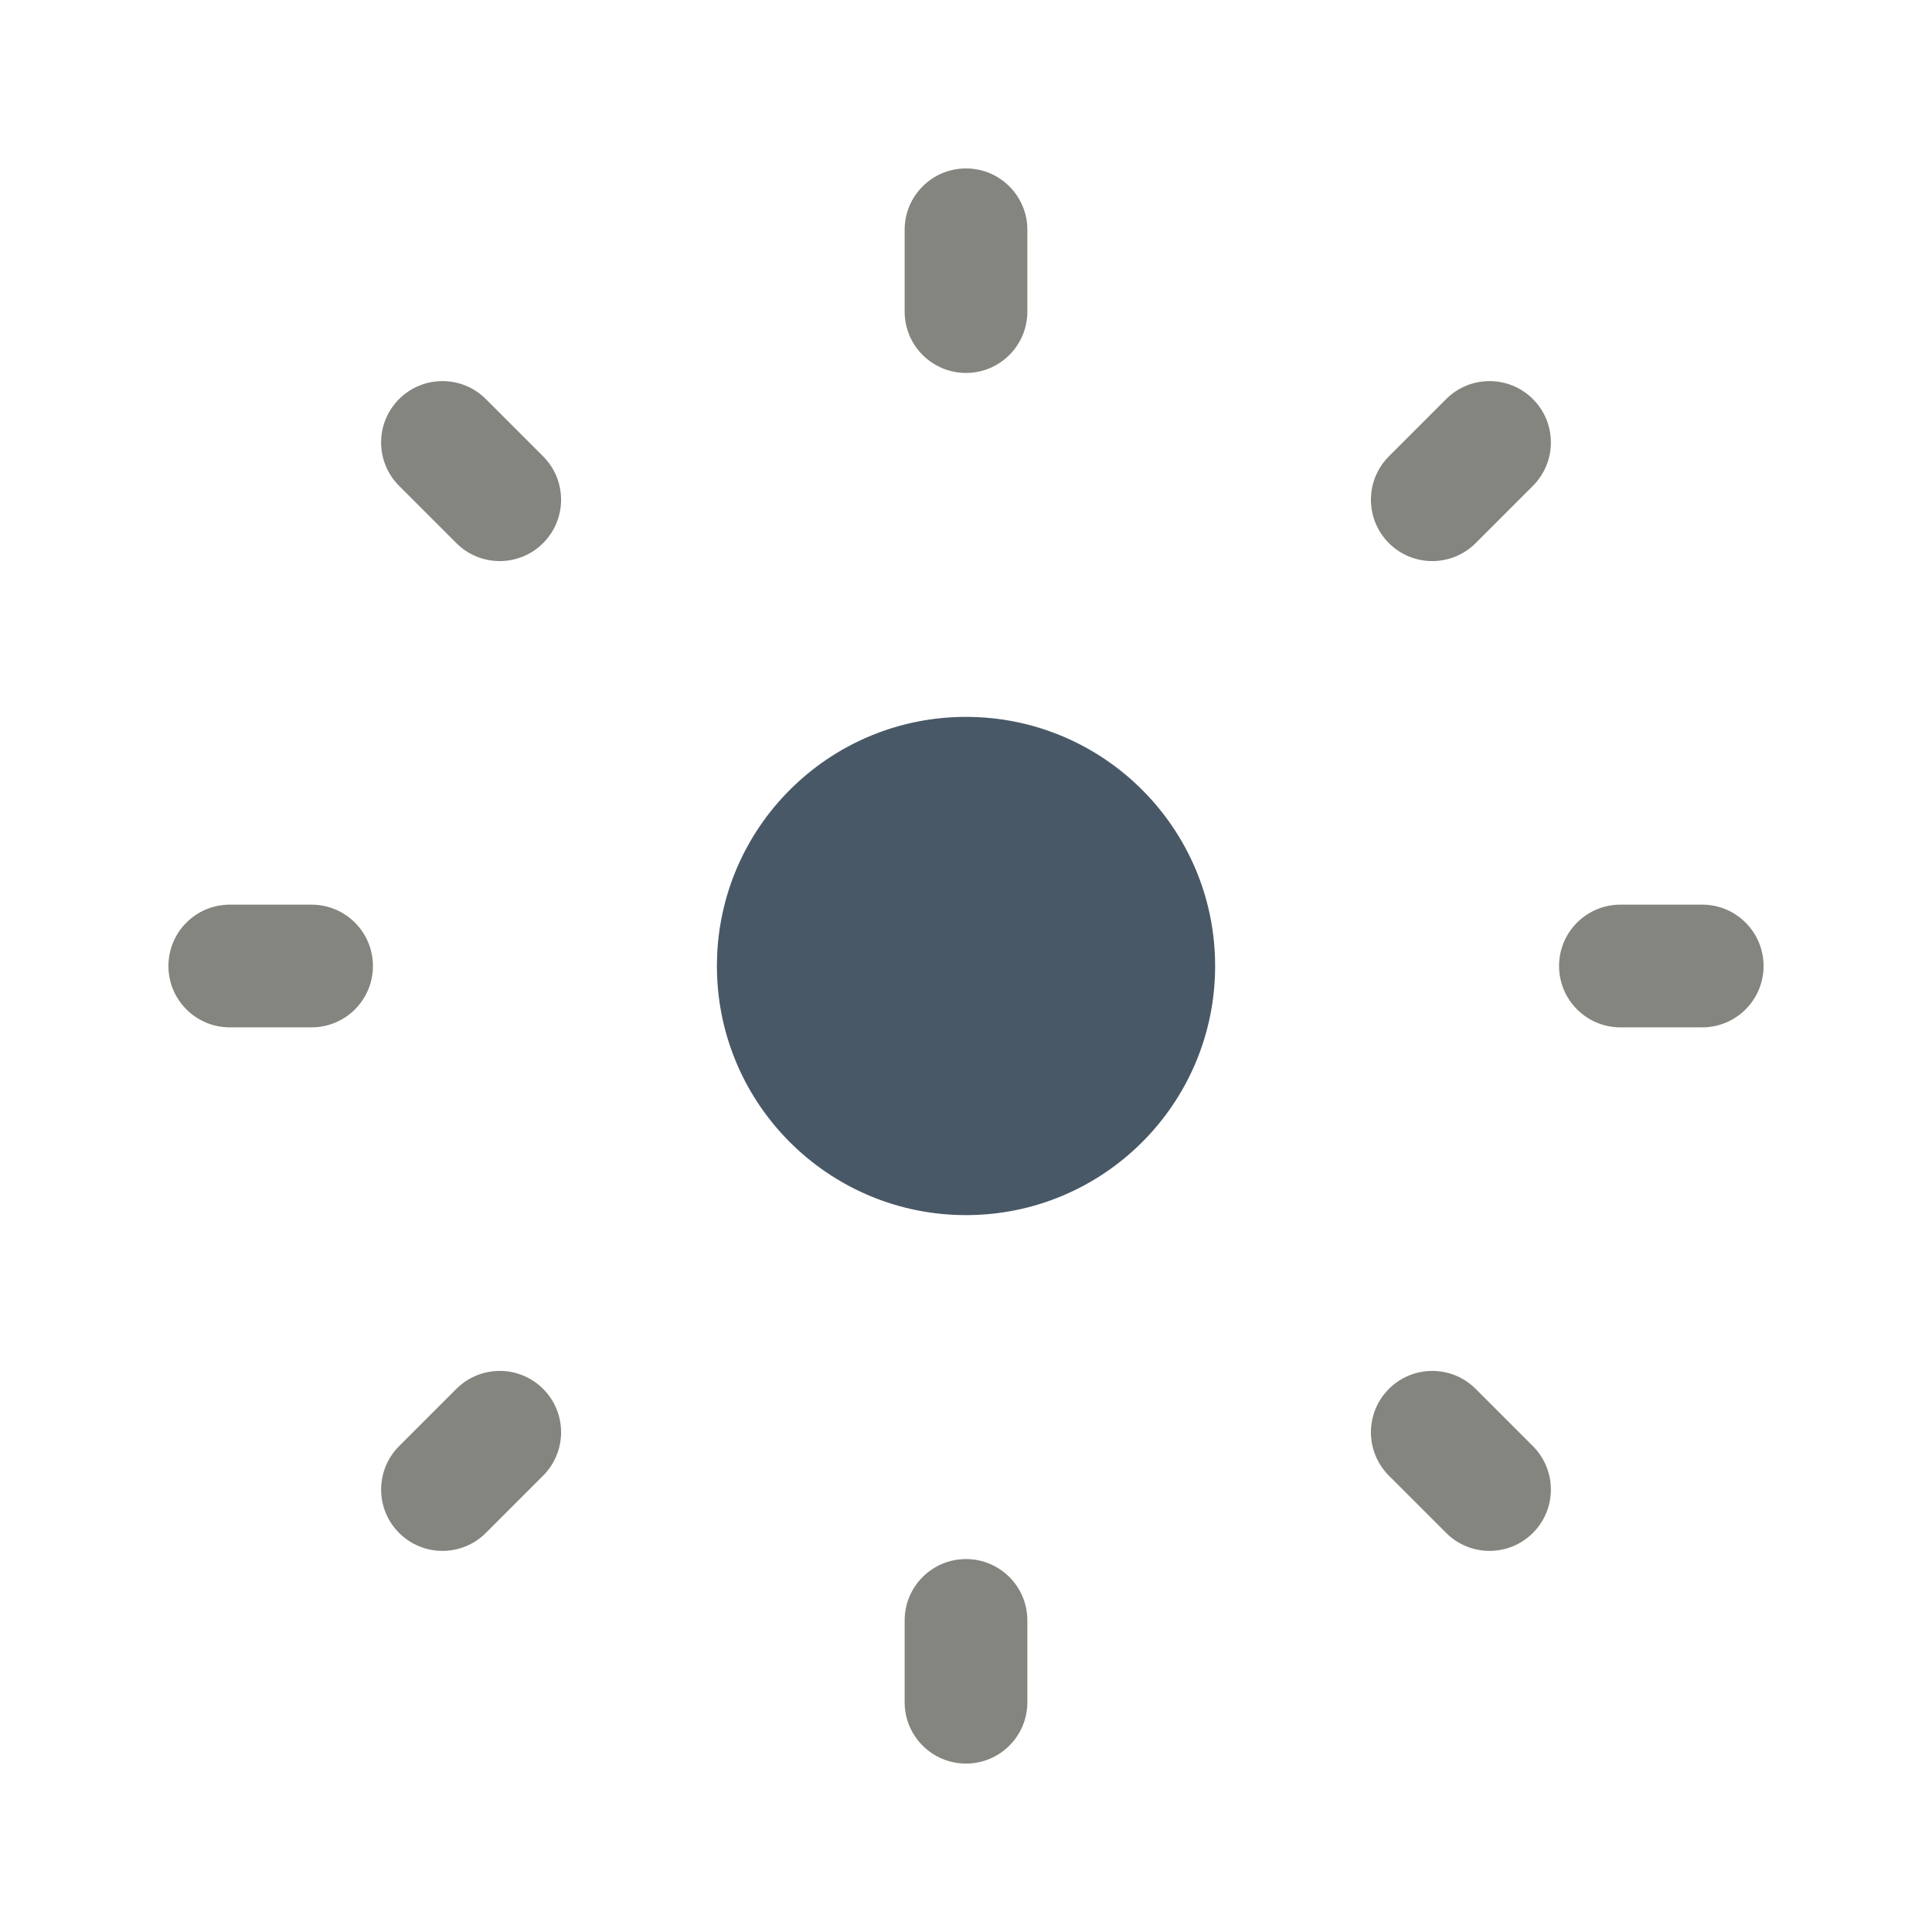 <?xml version="1.0" encoding="UTF-8"?>
<svg id="Layer_1" data-name="Layer 1" xmlns="http://www.w3.org/2000/svg" viewBox="0 0 300 300">
  <defs>
    <style>
      .cls-1 {
        fill: #84857f;
      }

      .cls-2 {
        fill: #495866;
      }
    </style>
  </defs>
  <path class="cls-2" d="M149.999,111.318c21.364-.001,38.683,17.317,38.685,38.68,.001,21.364-17.317,38.683-38.68,38.685-20.712,.001-37.749-16.311-38.648-37.004l-.039-1.679,.039-1.679c.899-20.69,17.934-37.002,38.644-37.004Z"/>
  <path class="cls-1" d="M150,273.847c-5.261,0-9.527-4.266-9.527-9.527v-12.702c0-5.261,4.266-9.527,9.527-9.527s9.527,4.266,9.527,9.527v12.702c0,5.261-4.266,9.527-9.527,9.527Zm-81.294-33.026c-2.438,0-4.876-.93-6.736-2.791-3.72-3.72-3.72-9.752,0-13.473l8.892-8.892c3.721-3.721,9.752-3.721,13.473,0,3.72,3.72,3.72,9.752,0,13.473l-8.892,8.892c-1.86,1.86-4.298,2.791-6.736,2.791Zm162.588,0c-2.438,0-4.876-.93-6.736-2.791l-8.891-8.892c-3.721-3.721-3.72-9.752,0-13.473,3.721-3.721,9.752-3.72,13.473,0l8.891,8.892c3.721,3.721,3.72,9.752,0,13.473-1.86,1.86-4.298,2.791-6.736,2.791Zm33.026-81.294h-12.702c-5.261,0-9.527-4.266-9.527-9.527s4.266-9.527,9.527-9.527h12.702c5.261,0,9.527,4.266,9.527,9.527s-4.266,9.527-9.527,9.527Zm-215.938,0h-12.702c-5.261,0-9.527-4.266-9.527-9.527s4.266-9.527,9.527-9.527h12.702c5.261,0,9.527,4.266,9.527,9.527s-4.266,9.527-9.527,9.527ZM222.403,87.124c-2.438,0-4.876-.93-6.736-2.79-3.72-3.721-3.721-9.752,0-13.473l8.891-8.892c3.72-3.721,9.752-3.72,13.473-0,3.72,3.721,3.721,9.752,0,13.473l-8.891,8.892c-1.86,1.86-4.298,2.791-6.736,2.791Zm-144.806,0c-2.438,0-4.876-.93-6.736-2.791l-8.892-8.892c-3.72-3.72-3.72-9.752,0-13.473,3.721-3.721,9.752-3.721,13.473,0l8.892,8.892c3.72,3.72,3.72,9.752,0,13.473-1.86,1.86-4.298,2.791-6.736,2.791Zm72.403-29.215c-5.261,0-9.527-4.266-9.527-9.527v-12.702c0-5.261,4.266-9.527,9.527-9.527s9.527,4.266,9.527,9.527v12.702c0,5.261-4.266,9.527-9.527,9.527Z"/>
</svg>